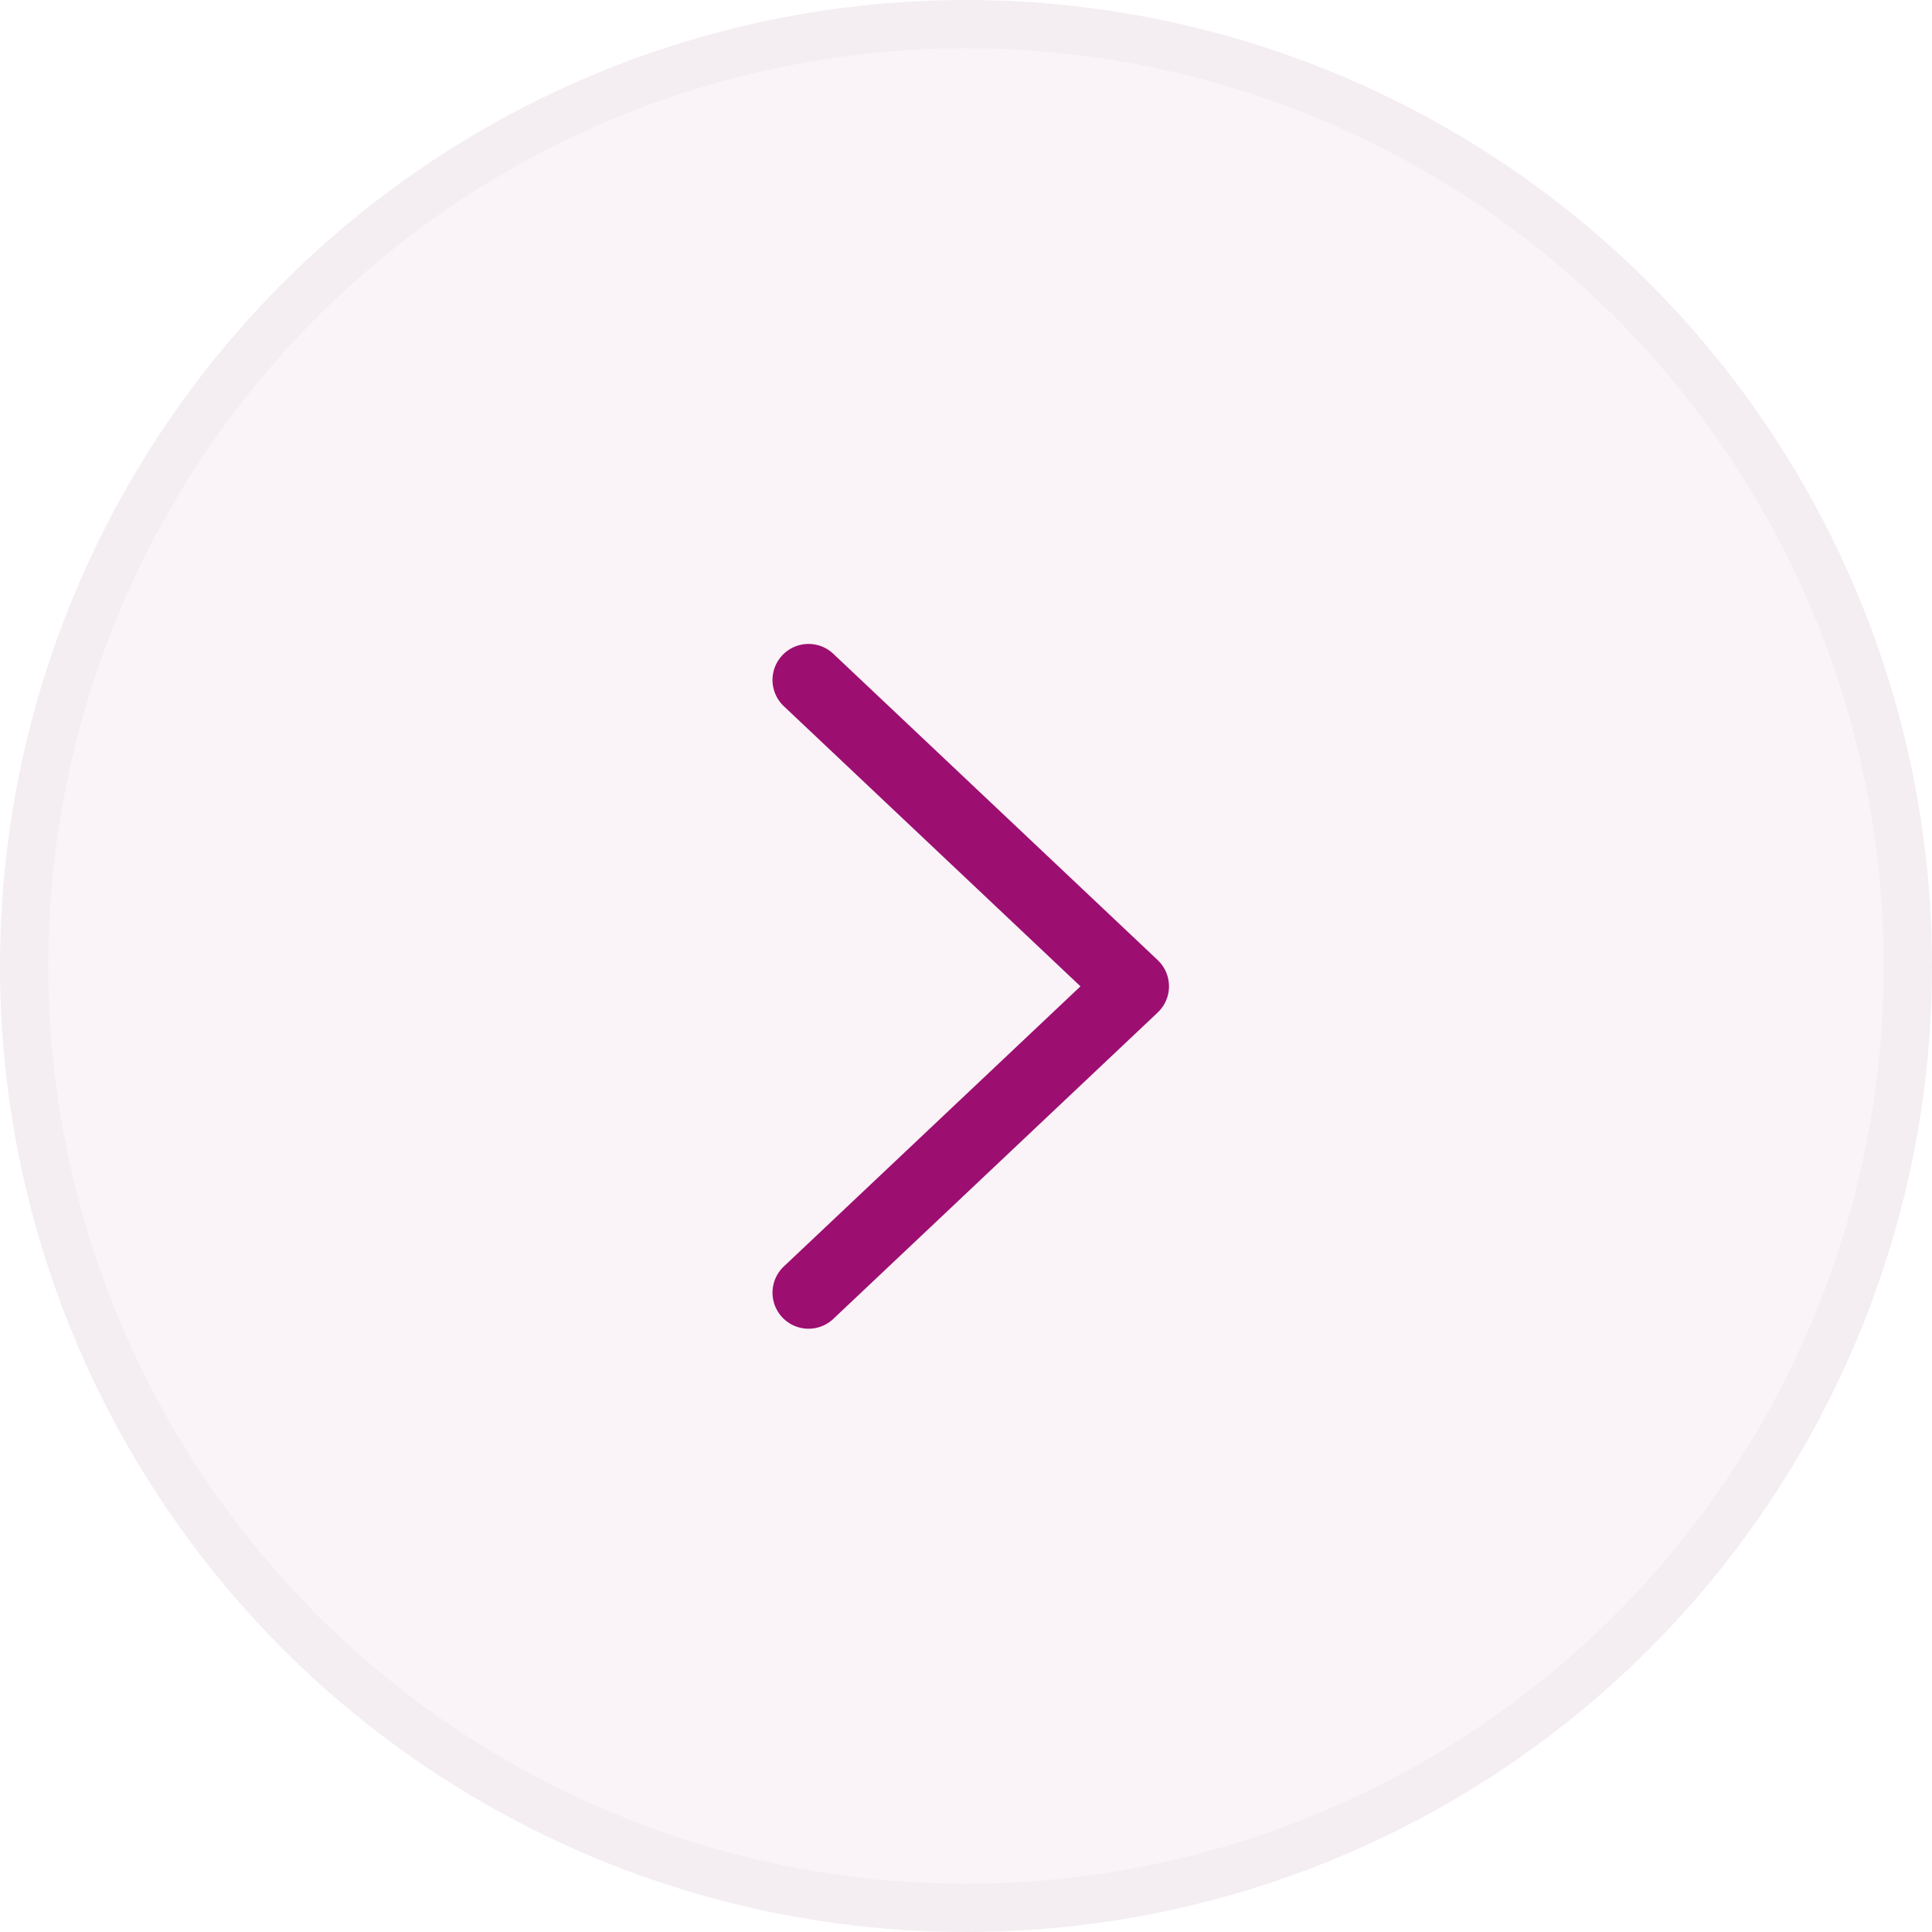 <svg xmlns="http://www.w3.org/2000/svg" width="40" height="40" viewBox="0 0 40 40">
  <g id="Next_Post" data-name="Next Post" transform="translate(-0.114)">
    <g id="Ellipse_76" data-name="Ellipse 76" transform="translate(0.114)" fill="rgba(157,14,113,0.05)" stroke="rgba(112,112,112,0.04)" stroke-width="1">
      <circle cx="20" cy="20" r="20" stroke="none"/>
      <circle cx="20" cy="20" r="19.5" fill="none"/>
    </g>
    <path id="Path_73923" data-name="Path 73923" d="M26.259,13.2a.746.746,0,1,0-1.025,1.085l6.142,5.8-6.142,5.8a.746.746,0,1,0,1.025,1.085l6.716-6.343a.747.747,0,0,0,0-1.085L26.259,13.2Z" transform="translate(-8.892 0.336)" fill="#9d0e71"/>
  </g>
</svg>
